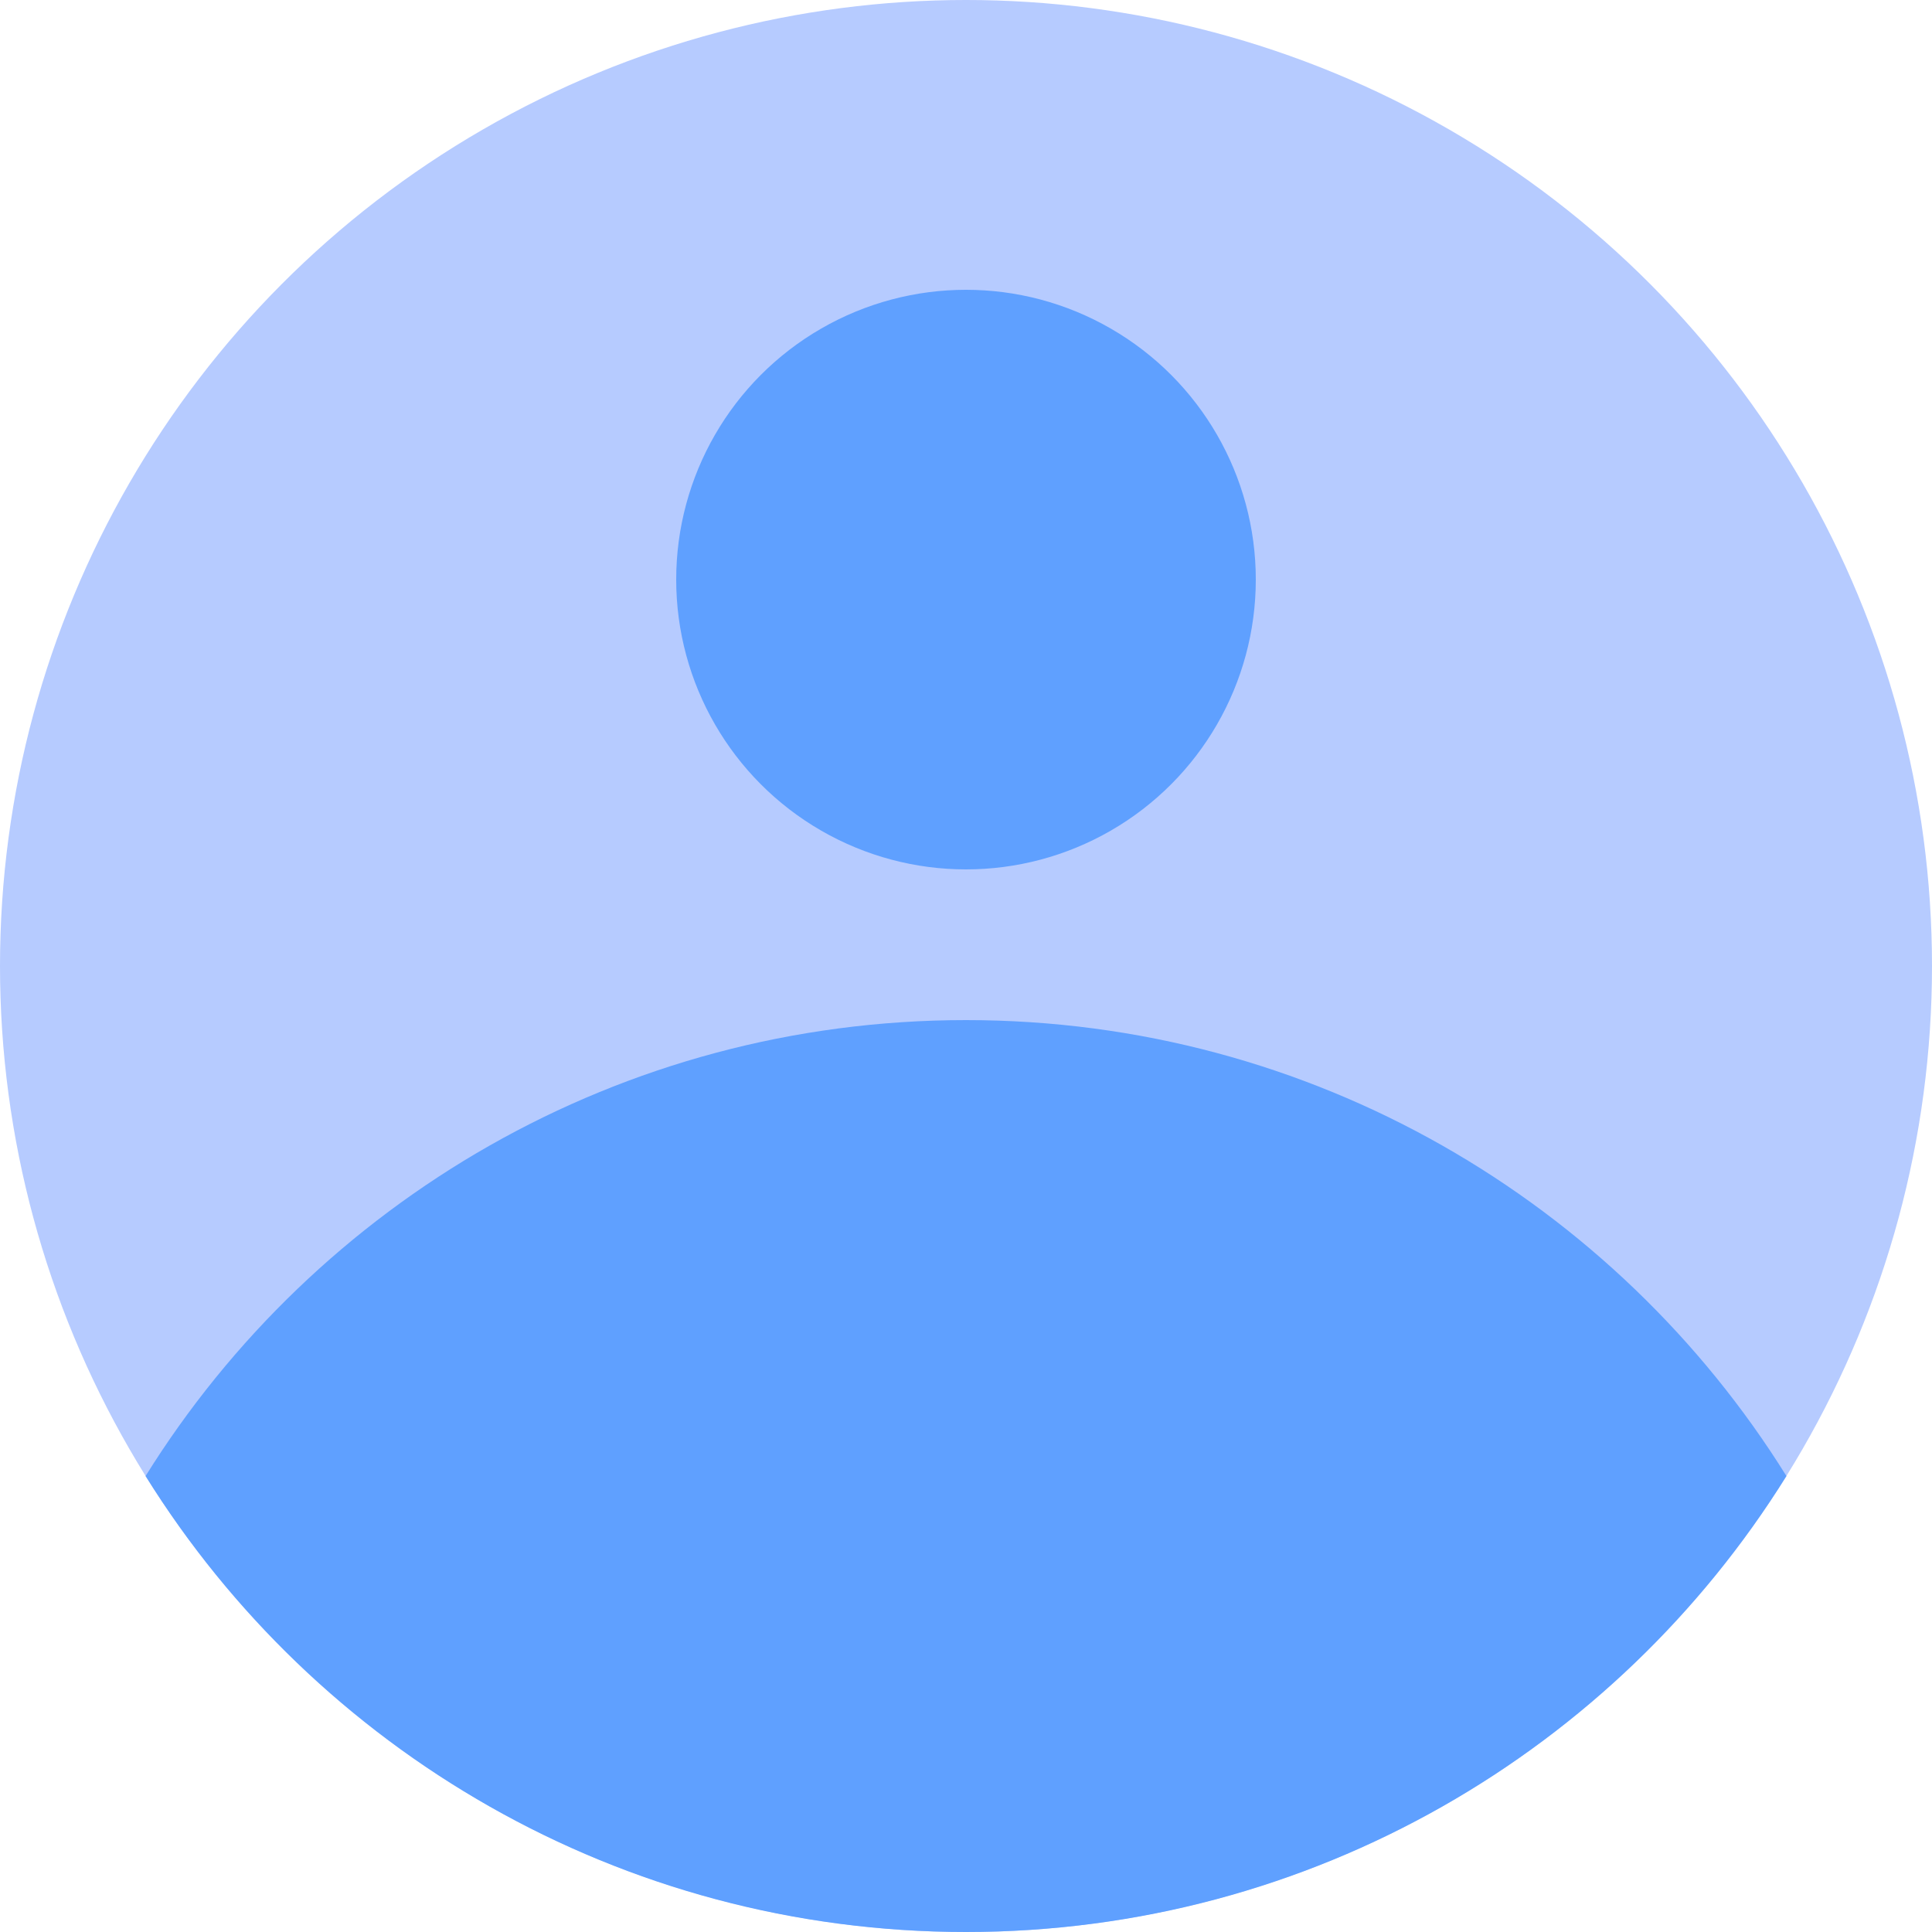 <?xml version="1.0" encoding="UTF-8"?>
<svg xmlns="http://www.w3.org/2000/svg" version="1.1" viewBox="0 0 500 500">
  <!-- Generator: Adobe Illustrator 28.7.1, SVG Export Plug-In . SVG Version: 1.2.0 Build 142)  -->
  <g>
    <g id="_图层_1" data-name="图层_1">
      <circle cx="250" cy="250" r="250" fill="#b6cbff"/>
      <circle cx="250" cy="150" r="75" fill="#5fa0ff"/>
      <path d="M250,264c-89.61,0-168.2,47.16-212.33,118,44.13,70.84,122.72,118,212.33,118s168.2-47.16,212.33-118c-44.13-70.84-122.72-118-212.33-118Z" fill="#5fa0ff"/>
    </g>
  </g>
</svg>